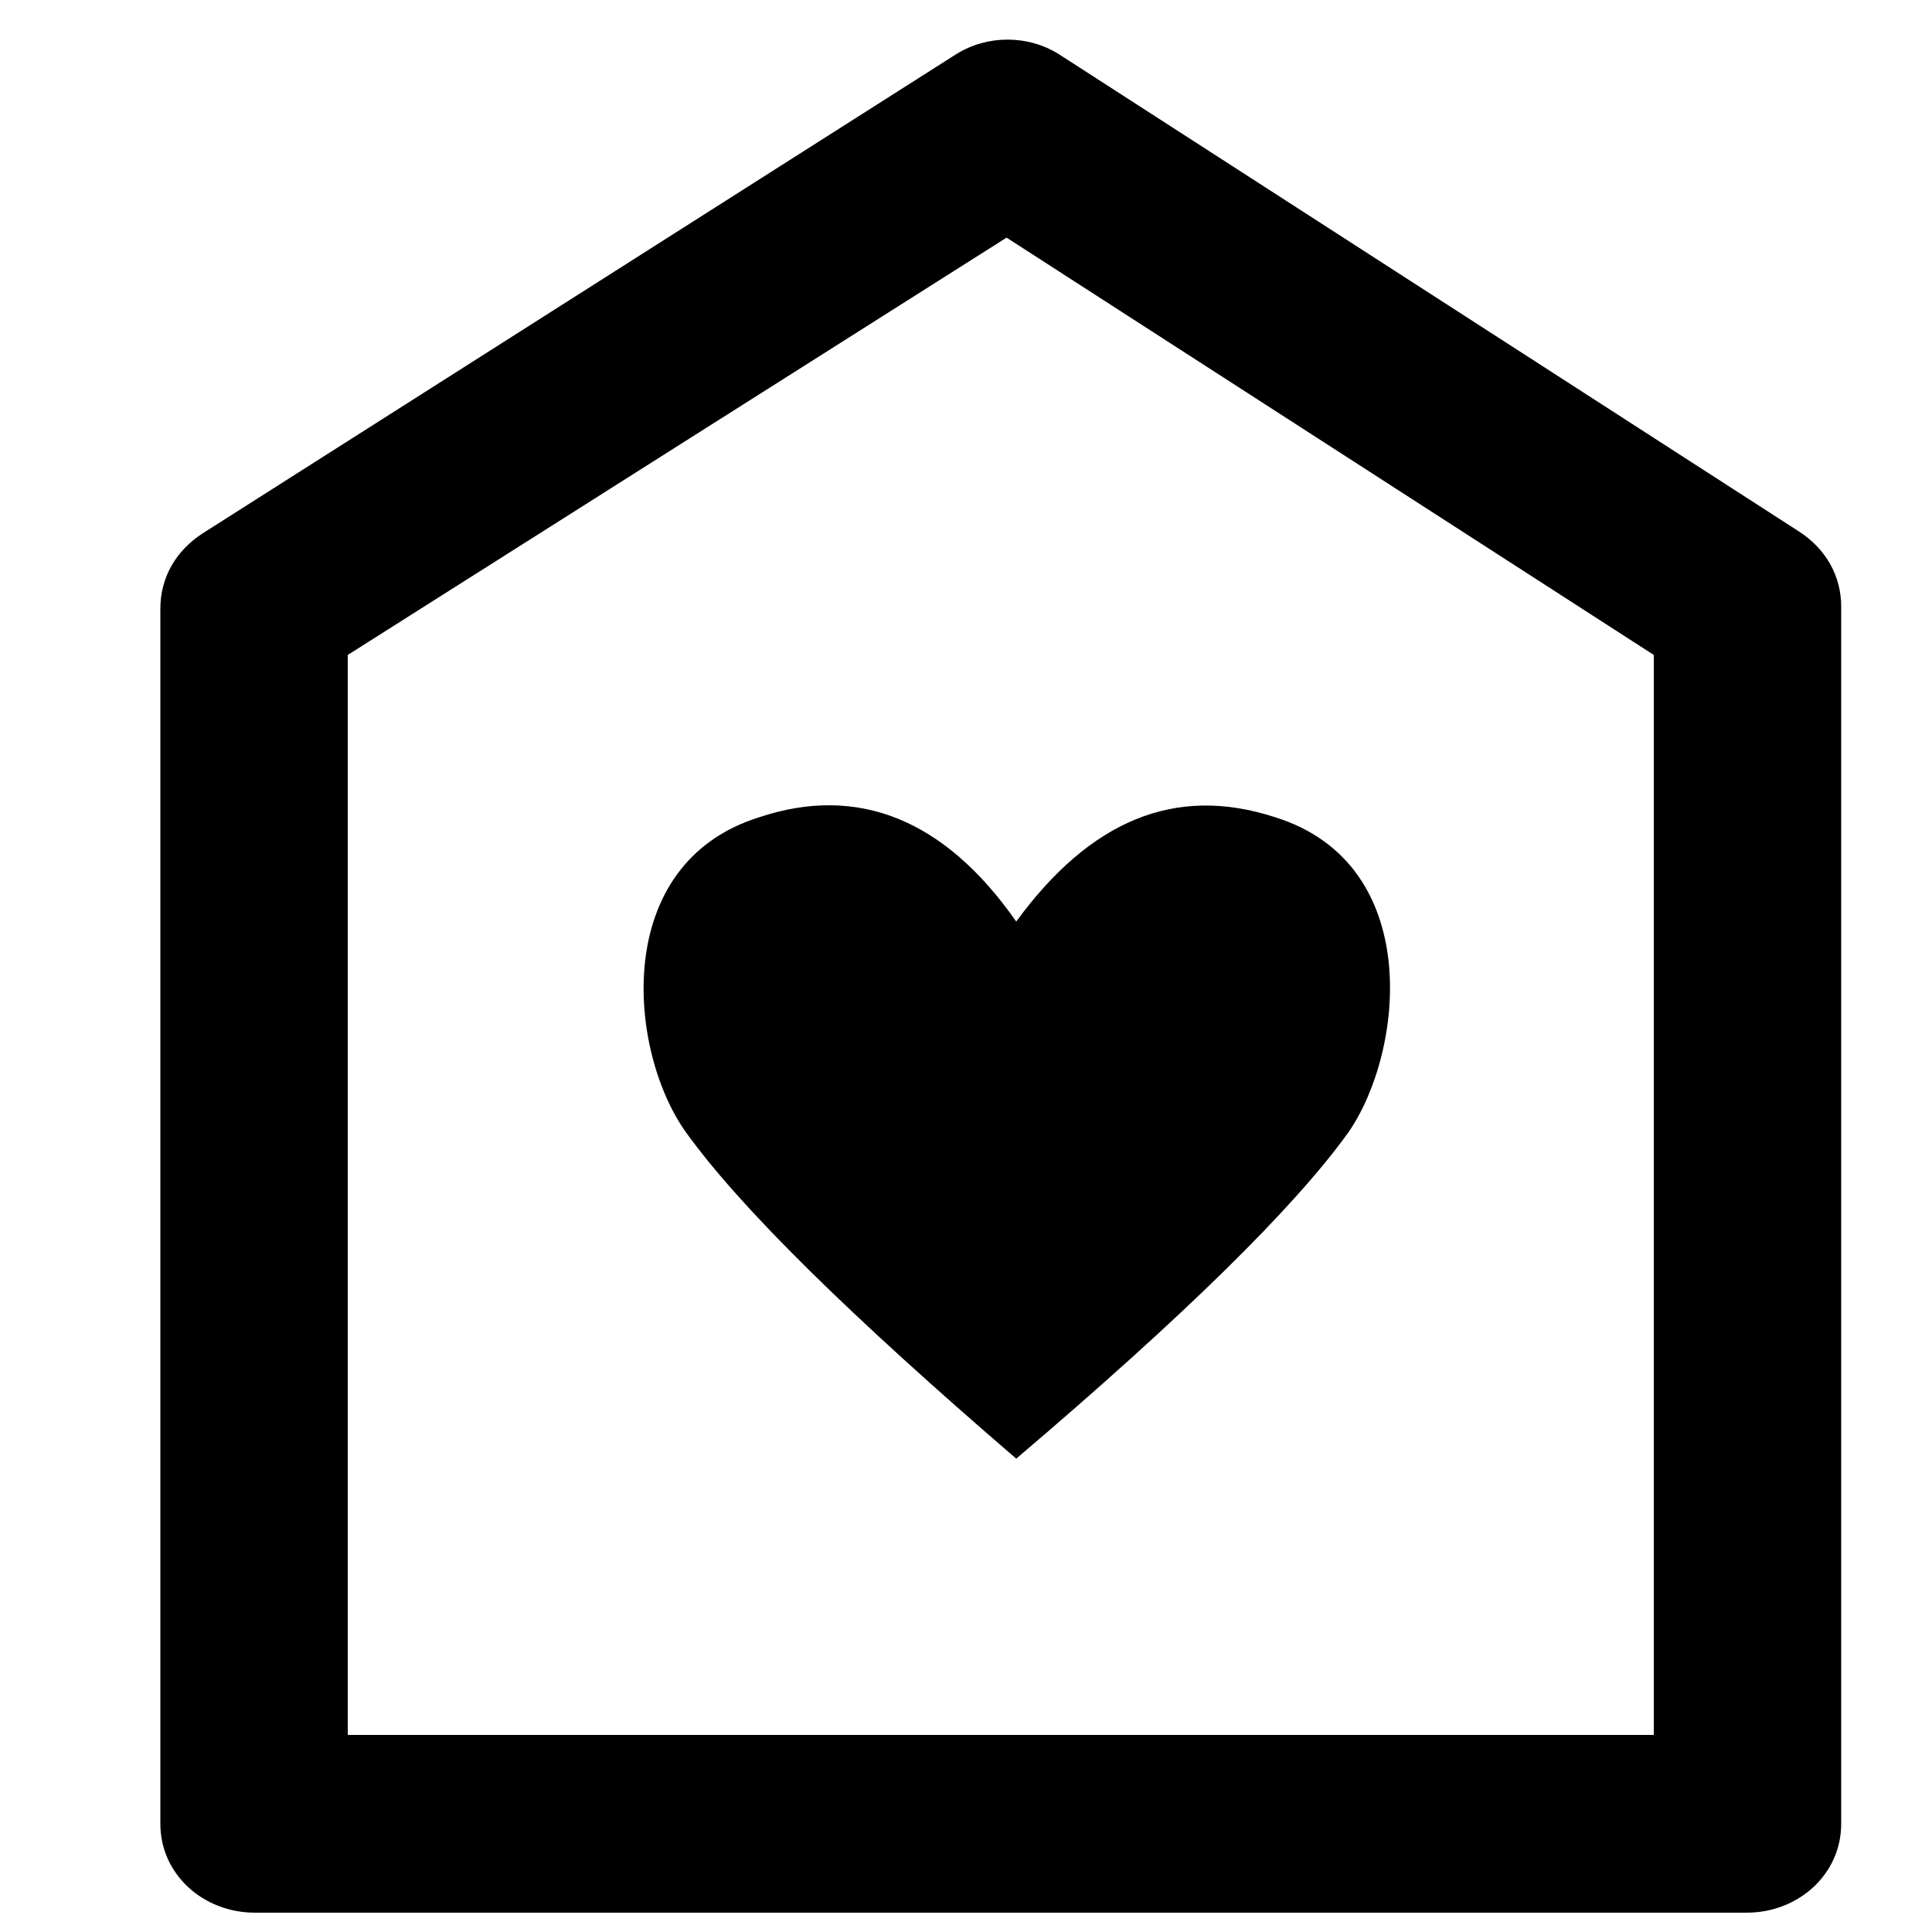 <!-- Generated by IcoMoon.io -->
<svg version="1.1" xmlns="http://www.w3.org/2000/svg" viewBox="0 0 32 32">
    <title>welcome</title>
    <path d="M5.76 10.848v17.888h21.632v-17.888l-10.72-6.912-10.912 6.912zM3.36 8.832l12.48-7.936c0.512-0.32 1.184-0.32 1.696 0l12.256 7.904c0.448 0.288 0.704 0.736 0.704 1.248v20.16c0 0.832-0.704 1.472-1.568 1.472h-24.704c-0.864 0-1.568-0.64-1.568-1.472v-20.128c0-0.512 0.256-0.96 0.704-1.248zM16.832 15.264c1.216-1.664 2.624-2.272 4.288-1.728 2.464 0.768 2.144 3.872 1.216 5.216-0.896 1.248-2.72 3.040-5.504 5.408v0c-2.752-2.368-4.576-4.16-5.472-5.408-0.96-1.344-1.248-4.448 1.216-5.216 1.632-0.544 3.072 0.032 4.256 1.728v0z"></path>
</svg>
